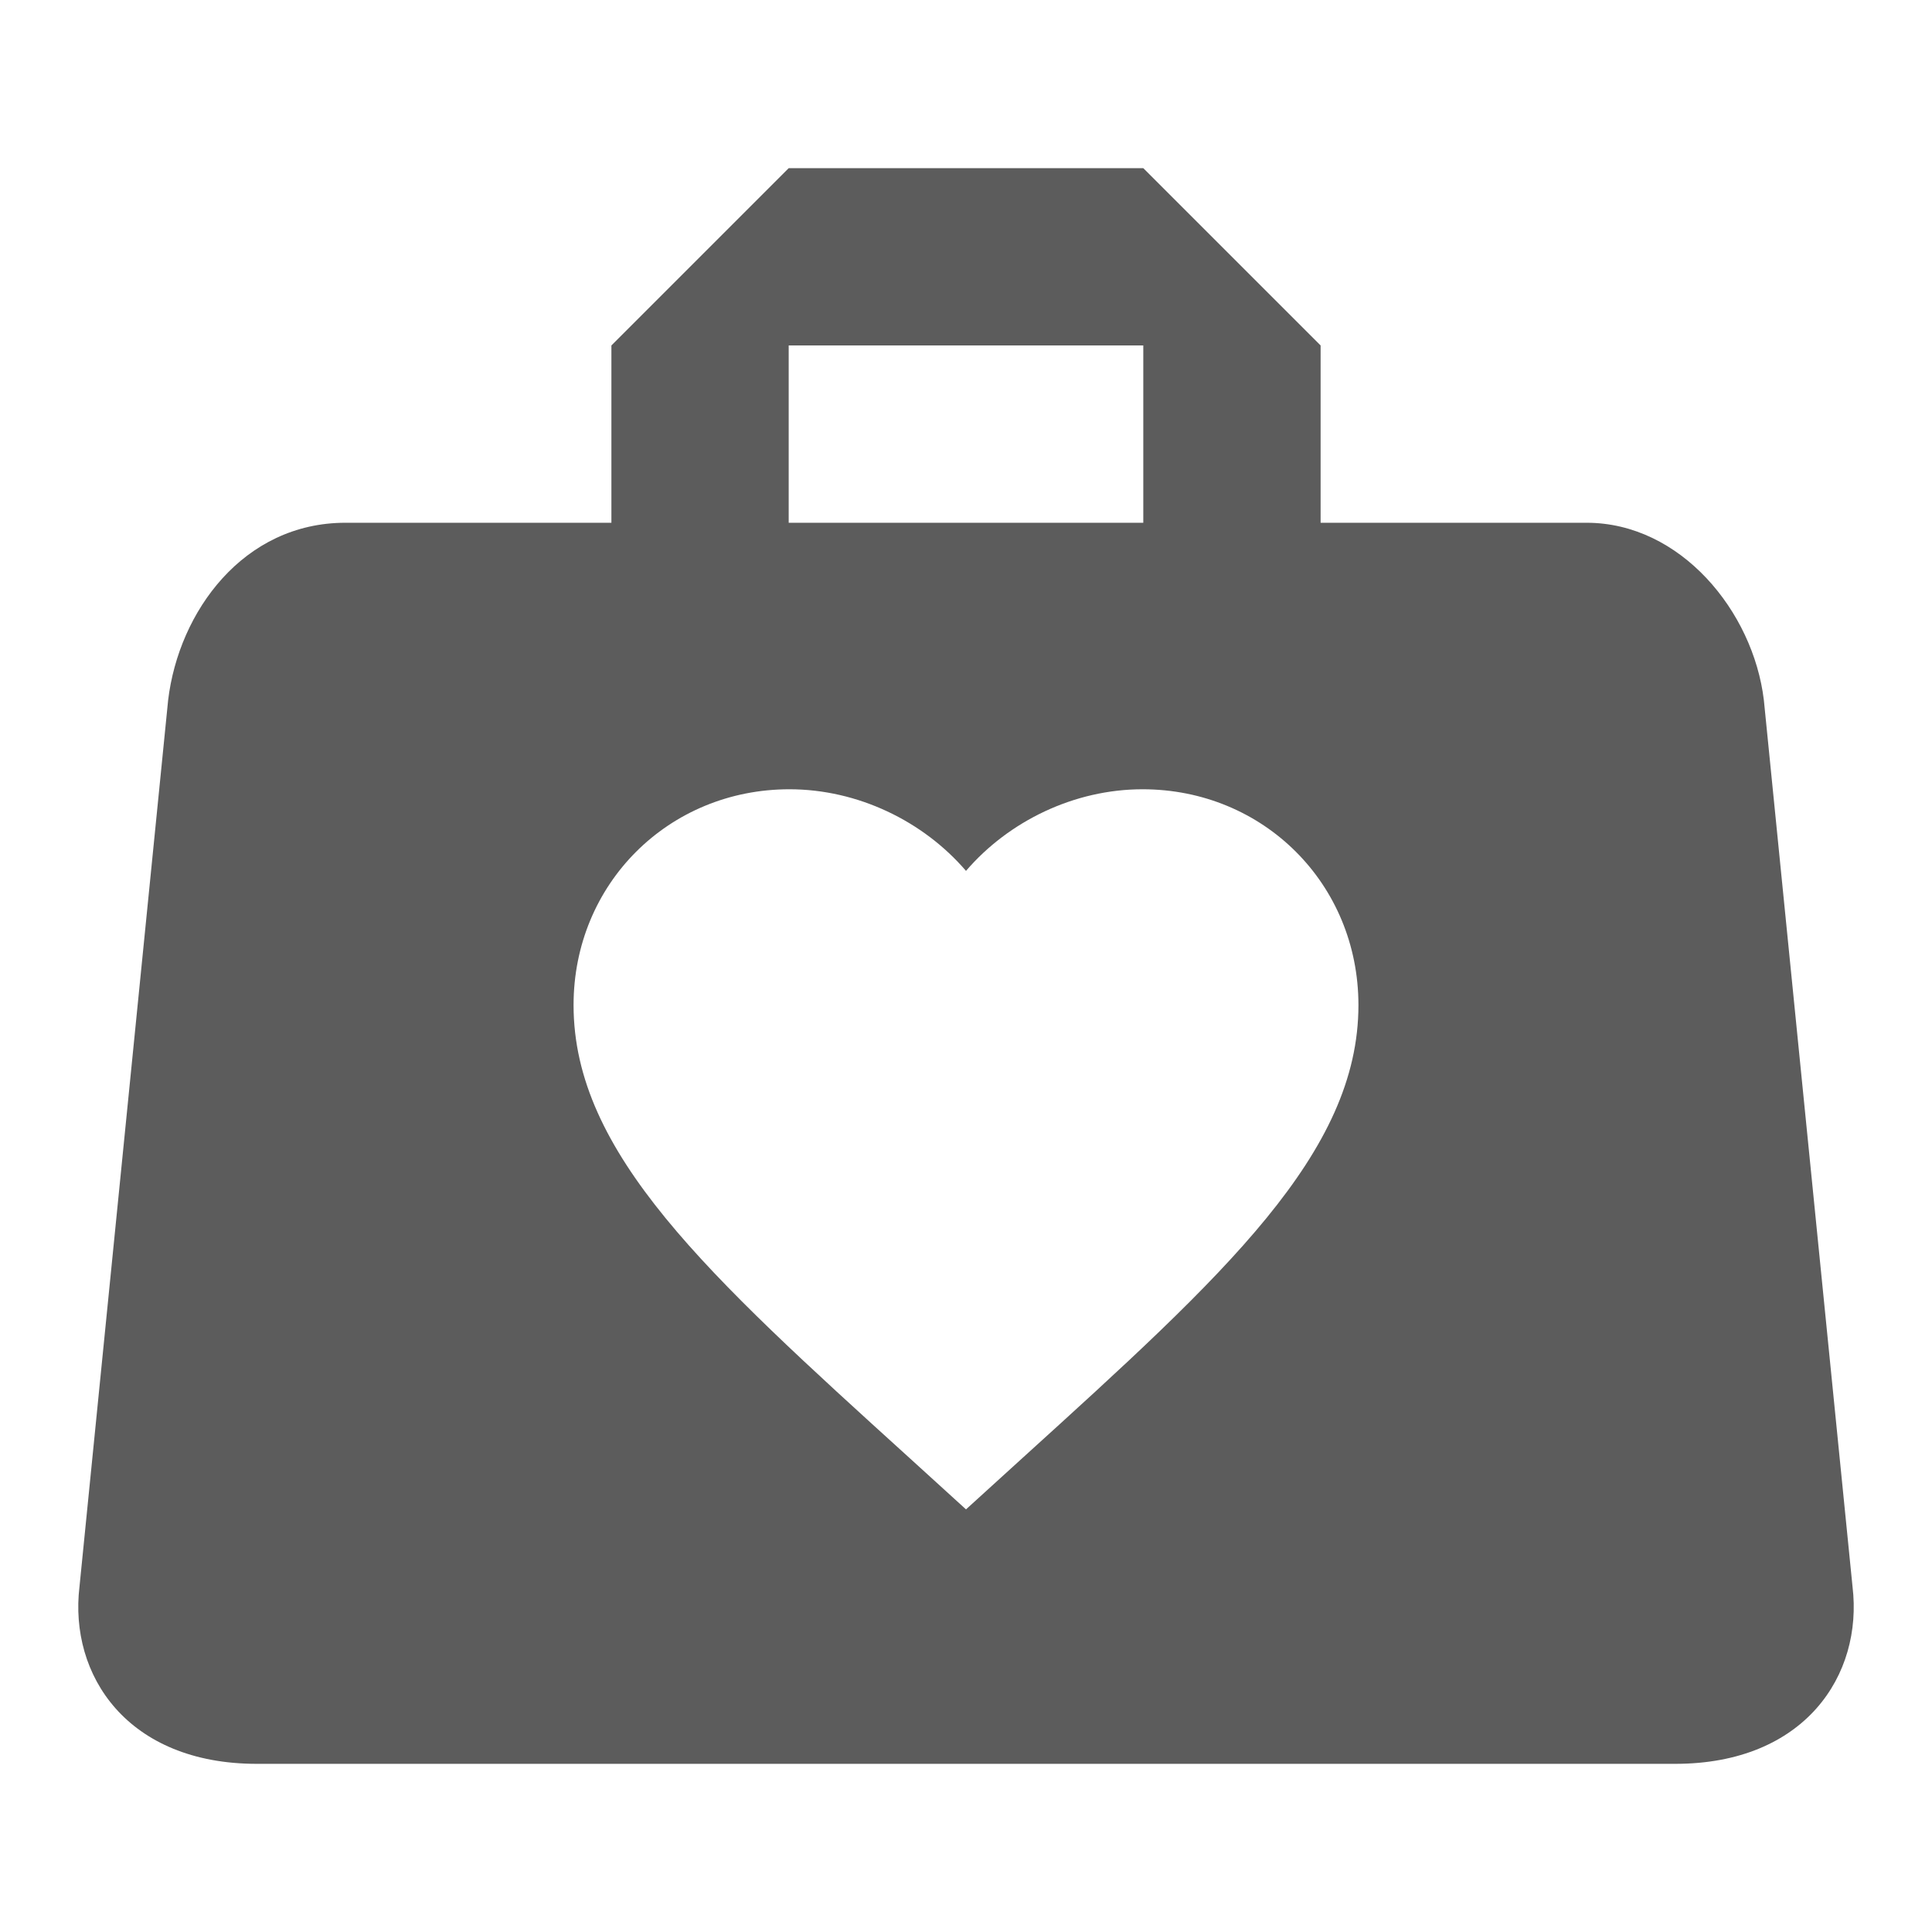 <?xml version="1.0" encoding="iso-8859-1"?>
<!-- Generator: Adobe Illustrator 16.0.0, SVG Export Plug-In . SVG Version: 6.00 Build 0)  -->
<!DOCTYPE svg PUBLIC "-//W3C//DTD SVG 1.1//EN" "http://www.w3.org/Graphics/SVG/1.1/DTD/svg11.dtd">
<svg version="1.1" xmlns="http://www.w3.org/2000/svg" xmlns:xlink="http://www.w3.org/1999/xlink" x="0px" y="0px" width="128px"
	 height="128px" viewBox="0 0 128 128" style="enable-background:new 0 0 128 128;" xml:space="preserve">
<g id="_x31_54-trips">
	<path style="fill:#5C5C5C;" d="M52.253,11.141L40.507,22.887v11.747h-17.62c-6.754,0-11.041,5.874-11.747,11.747l-5.873,58.732
		c-0.706,5.874,3.172,11.746,11.747,11.746h93.973c8.575,0,12.453-5.872,11.747-11.746l-5.874-58.732
		c-0.705-5.873-5.517-11.747-11.746-11.747H87.494V22.887L75.746,11.141H52.253 M52.253,22.887h23.493v11.747H52.253V22.887 M64,100
		l-3.771-3.431C46.841,84.426,38,76.392,38,66.591c0-8.033,6.292-14.3,14.3-14.3c4.524,0,8.866,2.105,11.7,5.408
		c2.834-3.303,7.177-5.408,11.699-5.408c8.009,0,14.301,6.267,14.301,14.3c0,9.801-8.842,17.835-22.229,29.979L64,100z"/>
</g>
<g id="Layer_1">
</g>
</svg>
